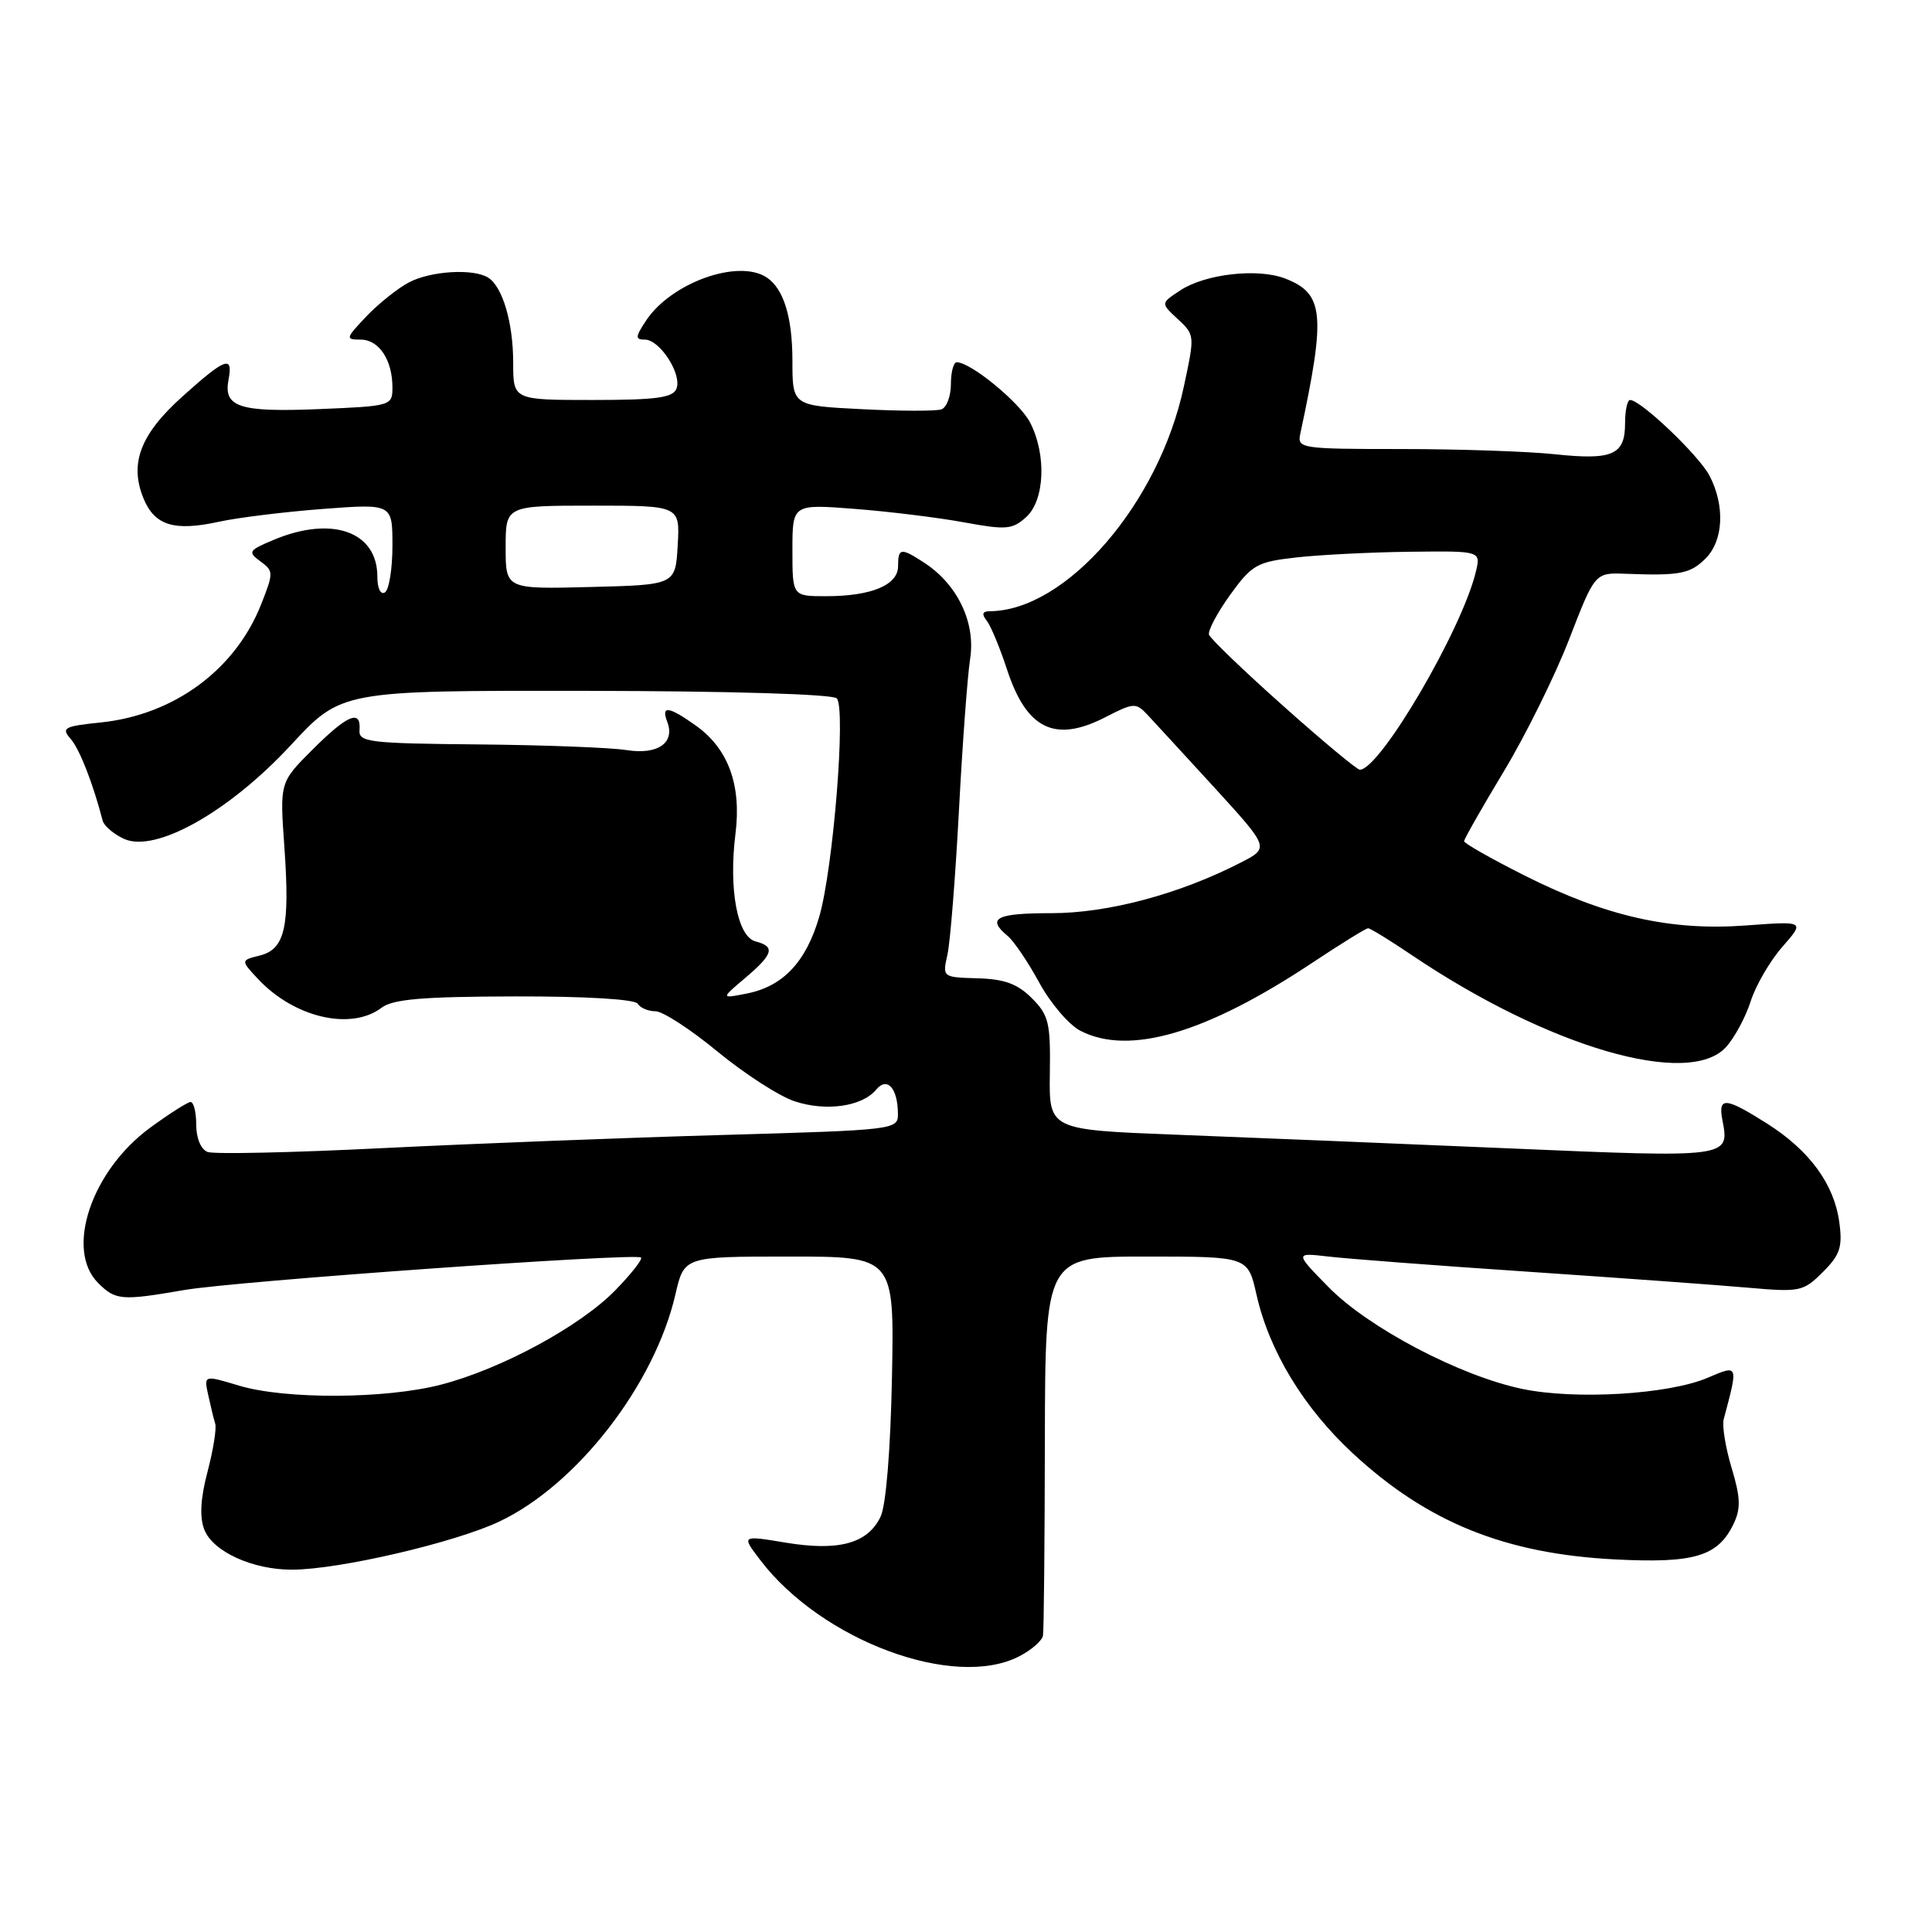 <?xml version="1.0" encoding="UTF-8" standalone="no"?>
<!DOCTYPE svg PUBLIC "-//W3C//DTD SVG 1.1//EN" "http://www.w3.org/Graphics/SVG/1.1/DTD/svg11.dtd" >
<svg xmlns="http://www.w3.org/2000/svg" xmlns:xlink="http://www.w3.org/1999/xlink" version="1.1" viewBox="0 0 256 256">
 <g >
 <path fill="currentColor"
d=" M 135.05 219.47 C 136.67 218.64 138.09 217.40 138.20 216.72 C 138.32 216.05 138.43 204.47 138.45 191.00 C 138.50 166.50 138.50 166.50 151.92 166.50 C 165.35 166.50 165.35 166.50 166.48 171.50 C 168.17 179.02 172.73 186.53 179.28 192.60 C 189.13 201.72 199.44 205.89 214.00 206.63 C 224.52 207.17 227.64 206.23 229.71 201.92 C 230.68 199.89 230.63 198.43 229.45 194.51 C 228.64 191.82 228.17 188.92 228.40 188.06 C 230.35 180.74 230.38 180.81 226.28 182.56 C 221.10 184.77 208.76 185.51 201.71 184.04 C 193.48 182.33 181.31 175.94 176.03 170.54 C 171.56 165.98 171.56 165.98 176.03 166.50 C 178.49 166.79 190.40 167.70 202.50 168.51 C 214.60 169.33 227.72 170.28 231.67 170.63 C 238.51 171.23 238.95 171.14 241.54 168.55 C 243.82 166.28 244.16 165.24 243.72 161.97 C 243.04 156.91 239.78 152.45 234.15 148.88 C 228.61 145.37 227.63 145.29 228.23 148.44 C 229.19 153.42 229.22 153.42 199.84 152.16 C 184.80 151.52 164.96 150.70 155.75 150.35 C 139.00 149.70 139.00 149.70 139.11 142.23 C 139.21 135.52 138.97 134.51 136.72 132.26 C 134.82 130.36 133.09 129.73 129.54 129.63 C 124.88 129.50 124.87 129.49 125.54 126.50 C 125.91 124.85 126.59 116.30 127.06 107.50 C 127.52 98.70 128.19 89.60 128.55 87.28 C 129.29 82.51 126.89 77.47 122.52 74.60 C 119.37 72.54 119.00 72.58 119.00 75.02 C 119.00 77.53 115.46 79.00 109.43 79.00 C 105.00 79.00 105.00 79.00 105.00 72.90 C 105.00 66.79 105.00 66.79 113.25 67.43 C 117.79 67.78 124.30 68.58 127.72 69.21 C 133.32 70.24 134.15 70.17 135.97 68.52 C 138.44 66.29 138.69 60.24 136.49 55.98 C 135.11 53.32 128.63 48.00 126.77 48.00 C 126.35 48.00 126.00 49.30 126.00 50.89 C 126.00 52.48 125.44 53.99 124.75 54.24 C 124.06 54.49 119.34 54.48 114.25 54.22 C 105.00 53.76 105.00 53.76 105.00 47.81 C 105.00 42.03 103.84 38.26 101.60 36.77 C 97.84 34.26 88.89 37.47 85.58 42.52 C 84.17 44.67 84.15 45.00 85.45 45.00 C 87.43 45.00 90.38 49.57 89.64 51.49 C 89.18 52.70 86.99 53.00 78.53 53.00 C 68.00 53.00 68.00 53.00 68.00 48.07 C 68.00 42.76 66.60 38.00 64.69 36.79 C 62.75 35.56 57.10 35.89 54.20 37.41 C 52.72 38.19 50.18 40.21 48.56 41.91 C 45.79 44.83 45.74 45.00 47.78 45.00 C 50.21 45.00 52.00 47.68 52.00 51.34 C 52.00 53.77 51.84 53.81 42.25 54.21 C 31.71 54.64 29.59 53.95 30.28 50.31 C 30.91 47.03 29.89 47.40 24.18 52.53 C 18.58 57.56 17.11 61.43 19.03 66.08 C 20.51 69.64 23.10 70.43 29.03 69.13 C 31.49 68.59 37.66 67.83 42.75 67.44 C 52.00 66.74 52.00 66.74 52.00 72.31 C 52.00 75.38 51.55 78.16 51.00 78.50 C 50.43 78.85 50.00 77.95 50.00 76.39 C 50.00 70.44 44.00 68.30 36.30 71.52 C 32.93 72.93 32.80 73.13 34.50 74.38 C 36.26 75.66 36.26 75.89 34.59 80.11 C 31.16 88.76 23.05 94.73 13.35 95.73 C 8.49 96.23 8.09 96.45 9.35 97.89 C 10.54 99.25 12.29 103.70 13.61 108.76 C 13.80 109.45 15.07 110.53 16.45 111.16 C 20.61 113.05 30.37 107.56 38.55 98.72 C 45.24 91.50 45.24 91.50 77.61 91.54 C 96.86 91.57 110.35 91.98 110.88 92.54 C 112.11 93.87 110.41 115.08 108.56 121.45 C 106.81 127.47 103.76 130.70 98.95 131.65 C 95.50 132.33 95.50 132.33 98.75 129.58 C 102.48 126.41 102.76 125.43 100.11 124.74 C 97.71 124.11 96.54 117.84 97.45 110.51 C 98.27 104.03 96.51 99.21 92.21 96.15 C 88.60 93.58 87.57 93.44 88.41 95.63 C 89.49 98.43 87.16 100.05 83.01 99.39 C 80.95 99.06 72.11 98.72 63.38 98.64 C 48.92 98.51 47.51 98.34 47.64 96.75 C 47.86 93.94 46.04 94.70 41.41 99.33 C 37.07 103.66 37.07 103.66 37.68 112.21 C 38.43 122.84 37.77 125.77 34.43 126.61 C 31.88 127.25 31.88 127.25 34.19 129.72 C 38.98 134.84 46.50 136.60 50.56 133.53 C 52.07 132.39 55.98 132.06 68.19 132.03 C 77.61 132.01 84.13 132.40 84.50 133.00 C 84.84 133.55 85.90 134.00 86.86 134.00 C 87.82 134.00 91.53 136.41 95.10 139.36 C 98.68 142.30 103.26 145.26 105.30 145.93 C 109.46 147.31 114.24 146.62 116.09 144.39 C 117.56 142.62 118.96 144.17 118.98 147.61 C 119.00 149.69 118.55 149.74 95.75 150.39 C 82.96 150.75 62.71 151.54 50.75 152.13 C 38.79 152.73 28.33 152.96 27.50 152.64 C 26.62 152.30 26.00 150.81 26.00 149.03 C 26.00 147.36 25.66 146.01 25.25 146.02 C 24.84 146.04 22.42 147.58 19.88 149.44 C 12.10 155.15 8.60 165.60 13.00 170.00 C 15.31 172.31 16.11 172.37 24.38 170.94 C 31.15 169.76 84.24 165.99 84.94 166.63 C 85.17 166.85 83.64 168.81 81.52 170.98 C 76.86 175.75 66.45 181.39 58.45 183.47 C 51.11 185.38 37.80 185.45 31.66 183.60 C 27.01 182.20 27.01 182.20 27.59 184.85 C 27.91 186.31 28.32 188.02 28.52 188.66 C 28.71 189.30 28.25 192.15 27.50 195.01 C 26.57 198.52 26.43 201.00 27.06 202.65 C 28.17 205.58 33.47 208.01 38.72 207.99 C 44.95 207.97 60.25 204.41 66.17 201.61 C 76.45 196.75 86.75 183.46 89.50 171.50 C 90.65 166.50 90.65 166.50 104.58 166.50 C 118.50 166.50 118.50 166.50 118.19 182.50 C 118.00 192.14 117.40 199.48 116.68 200.97 C 114.98 204.52 111.15 205.57 104.12 204.41 C 98.23 203.43 98.23 203.43 100.74 206.72 C 108.87 217.39 126.45 223.92 135.05 219.47 Z  M 228.70 138.75 C 229.83 137.51 231.31 134.77 231.98 132.66 C 232.66 130.55 234.55 127.30 236.19 125.44 C 239.16 122.05 239.16 122.05 231.33 122.63 C 221.38 123.37 212.79 121.43 202.01 116.01 C 197.61 113.79 194.00 111.75 194.00 111.46 C 194.00 111.18 196.37 107.02 199.26 102.22 C 202.16 97.41 206.06 89.52 207.93 84.68 C 211.34 75.87 211.34 75.87 215.42 76.03 C 222.59 76.30 223.96 76.04 226.00 74.00 C 228.37 71.63 228.59 67.04 226.53 63.05 C 225.14 60.37 217.41 53.00 215.99 53.00 C 215.63 53.00 215.33 54.39 215.33 56.09 C 215.33 60.28 213.69 61.00 206.03 60.19 C 202.44 59.81 193.28 59.50 185.68 59.50 C 172.39 59.50 171.88 59.42 172.29 57.50 C 175.70 41.60 175.44 38.89 170.27 36.90 C 166.67 35.51 159.73 36.29 156.42 38.46 C 153.81 40.17 153.81 40.17 155.90 42.13 C 158.35 44.40 158.34 44.31 156.87 51.20 C 153.58 66.71 141.27 80.95 131.13 80.99 C 130.17 81.00 130.05 81.38 130.75 82.25 C 131.29 82.94 132.49 85.83 133.42 88.67 C 136.02 96.64 139.78 98.47 146.47 95.03 C 150.25 93.09 150.52 93.08 152.08 94.75 C 152.98 95.71 156.98 100.07 160.97 104.42 C 168.21 112.35 168.21 112.35 164.40 114.30 C 156.26 118.48 146.82 121.00 139.32 121.00 C 131.99 121.00 130.69 121.67 133.51 124.01 C 134.34 124.69 136.23 127.49 137.71 130.21 C 139.19 132.93 141.64 135.80 143.15 136.58 C 149.62 139.92 159.83 136.92 173.95 127.53 C 177.70 125.04 181.00 123.00 181.28 123.00 C 181.57 123.00 184.21 124.62 187.15 126.61 C 205.15 138.74 223.75 144.18 228.70 138.75 Z  M 67.00 72.53 C 67.00 67.00 67.00 67.00 78.55 67.00 C 90.10 67.00 90.10 67.00 89.80 72.25 C 89.50 77.50 89.50 77.50 78.25 77.78 C 67.00 78.07 67.00 78.07 67.00 72.53 Z  M 170.01 93.52 C 164.79 88.87 160.38 84.63 160.20 84.10 C 160.03 83.58 161.29 81.20 163.00 78.82 C 165.90 74.82 166.54 74.45 171.81 73.86 C 174.94 73.51 181.71 73.17 186.86 73.11 C 196.22 73.00 196.22 73.00 195.56 75.75 C 193.73 83.43 182.83 102.02 180.18 101.99 C 179.81 101.99 175.23 98.18 170.01 93.52 Z "/>
</g>
</svg>